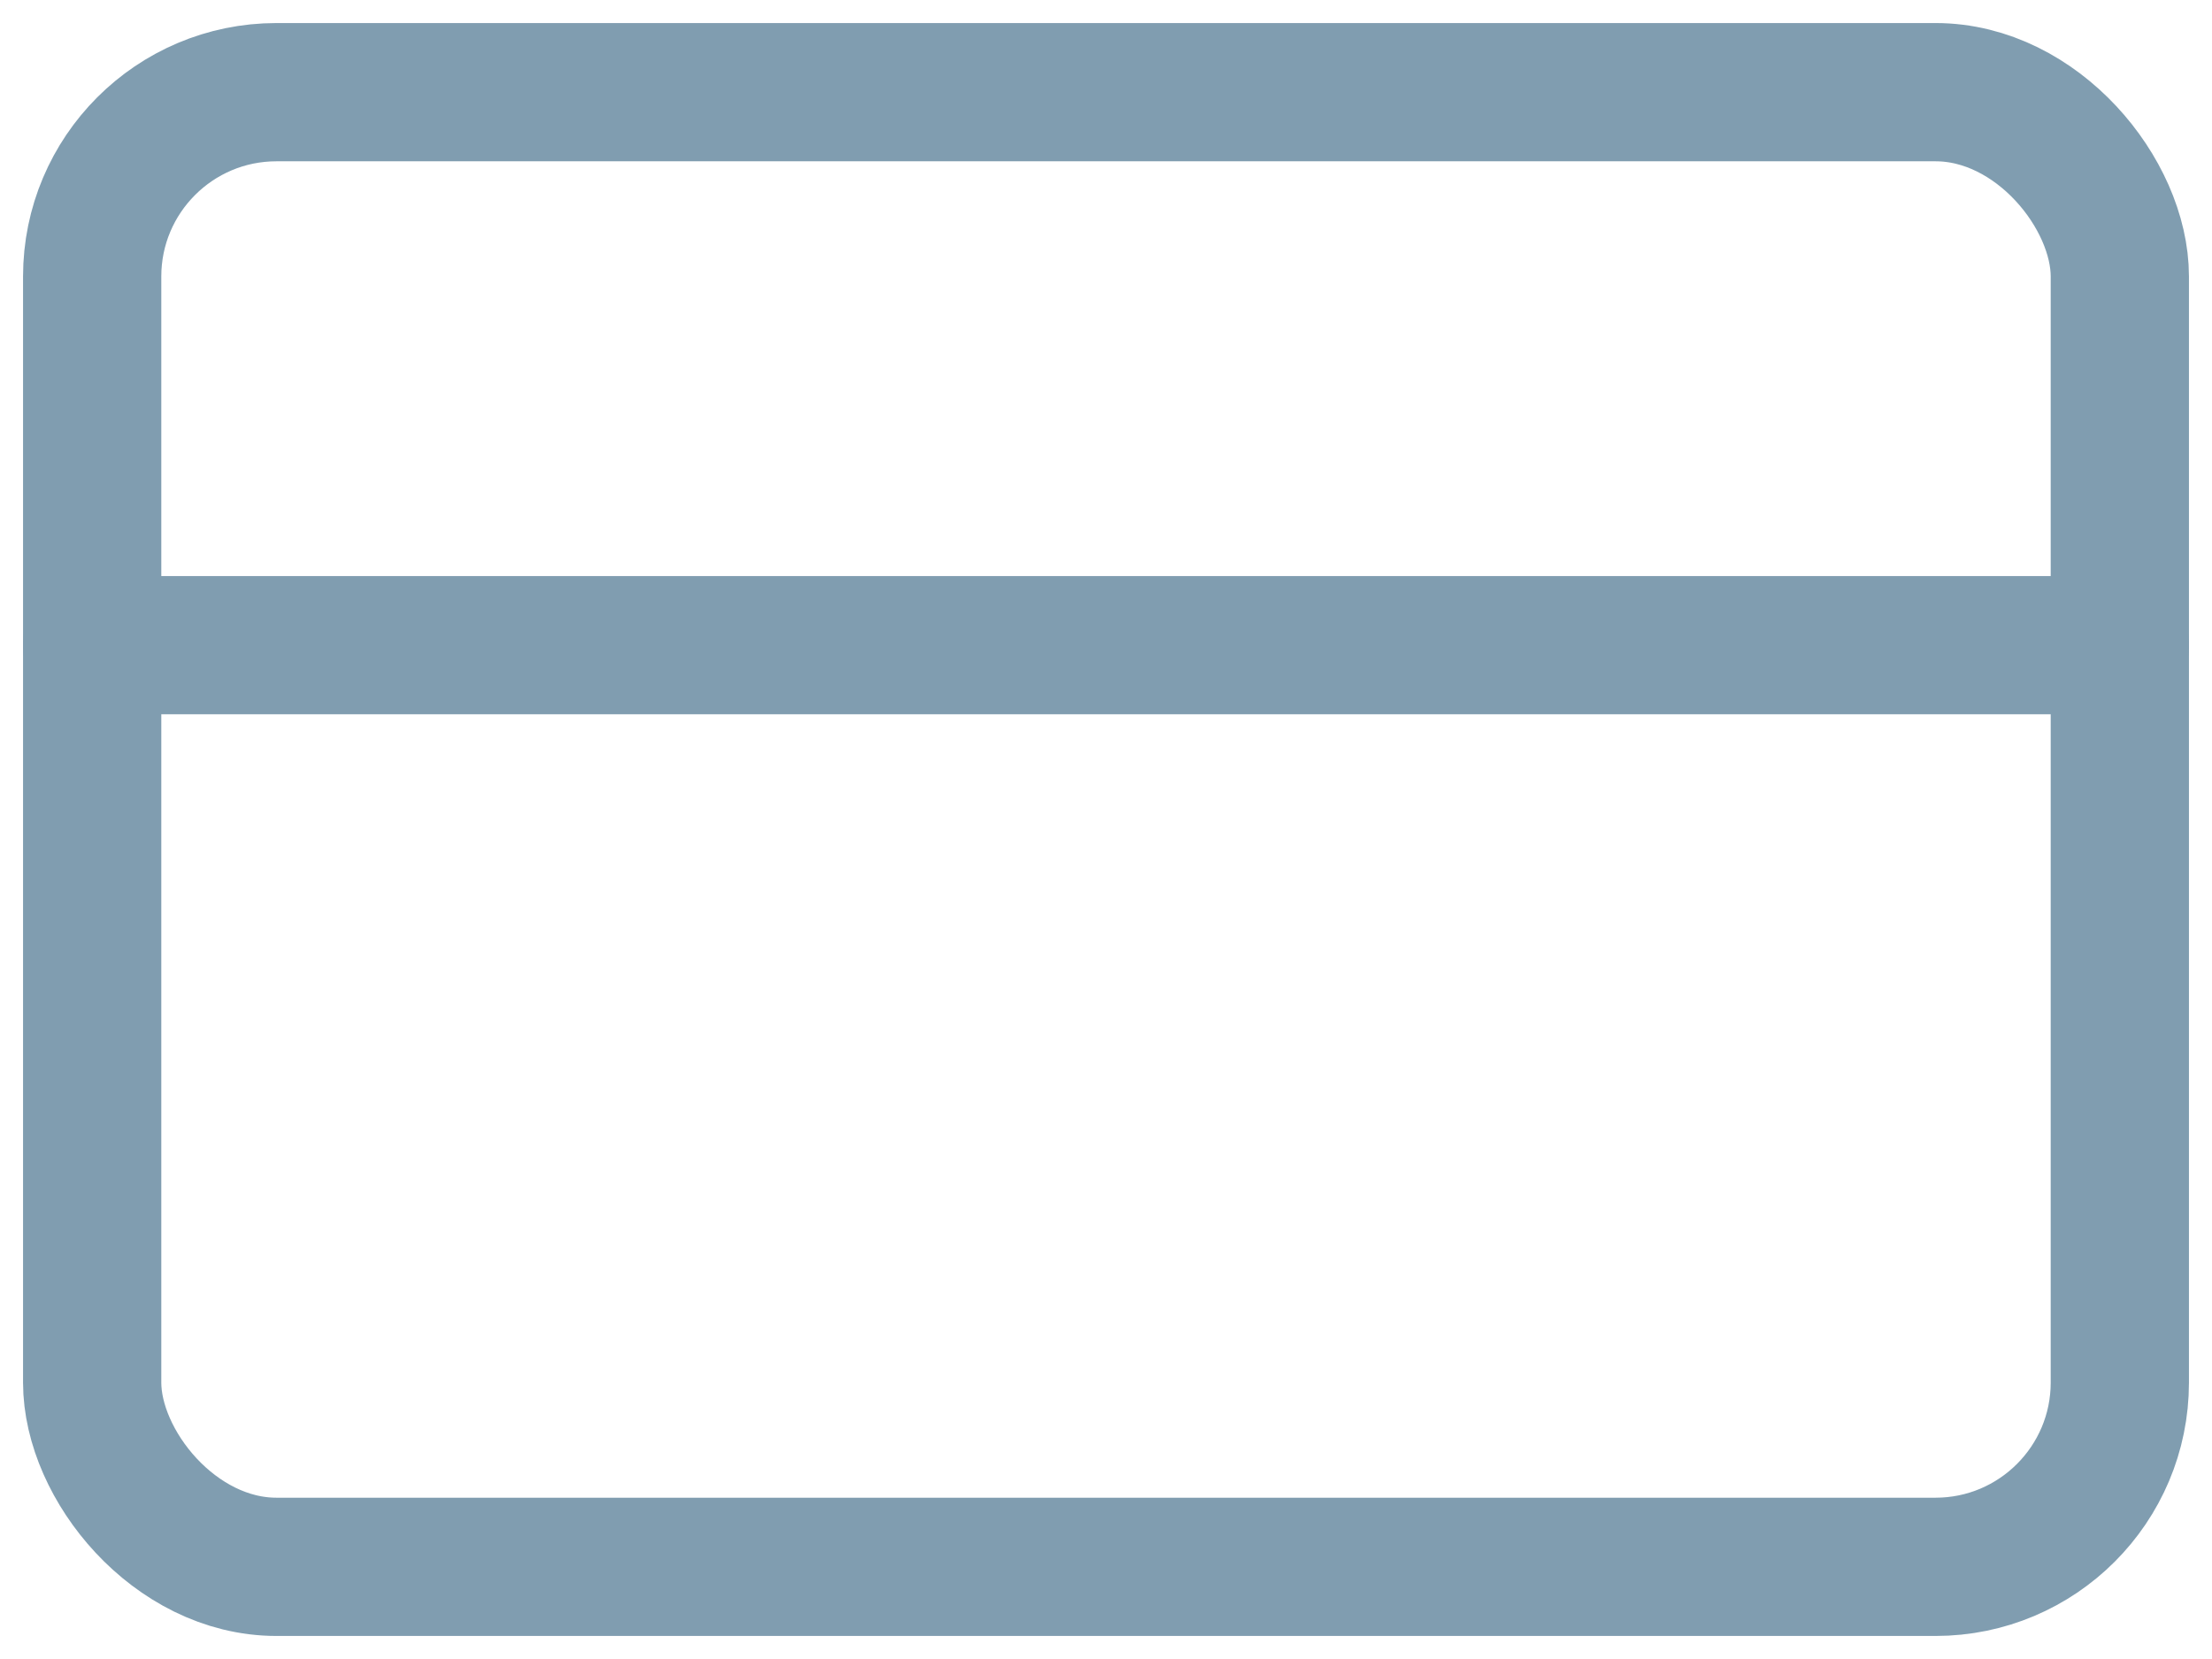 <svg width="24" height="18" viewBox="0 0 24 18" fill="none" xmlns="http://www.w3.org/2000/svg">
<g opacity="0.5">
<rect x="1" y="1" width="22" height="16" rx="2" stroke="#013C61" stroke-width="1.5" stroke-linecap="round" stroke-linejoin="round"/>
<path d="M1 7H23" stroke="#013C61" stroke-width="1.5" stroke-linecap="round" stroke-linejoin="round"/>
</g>
</svg>
